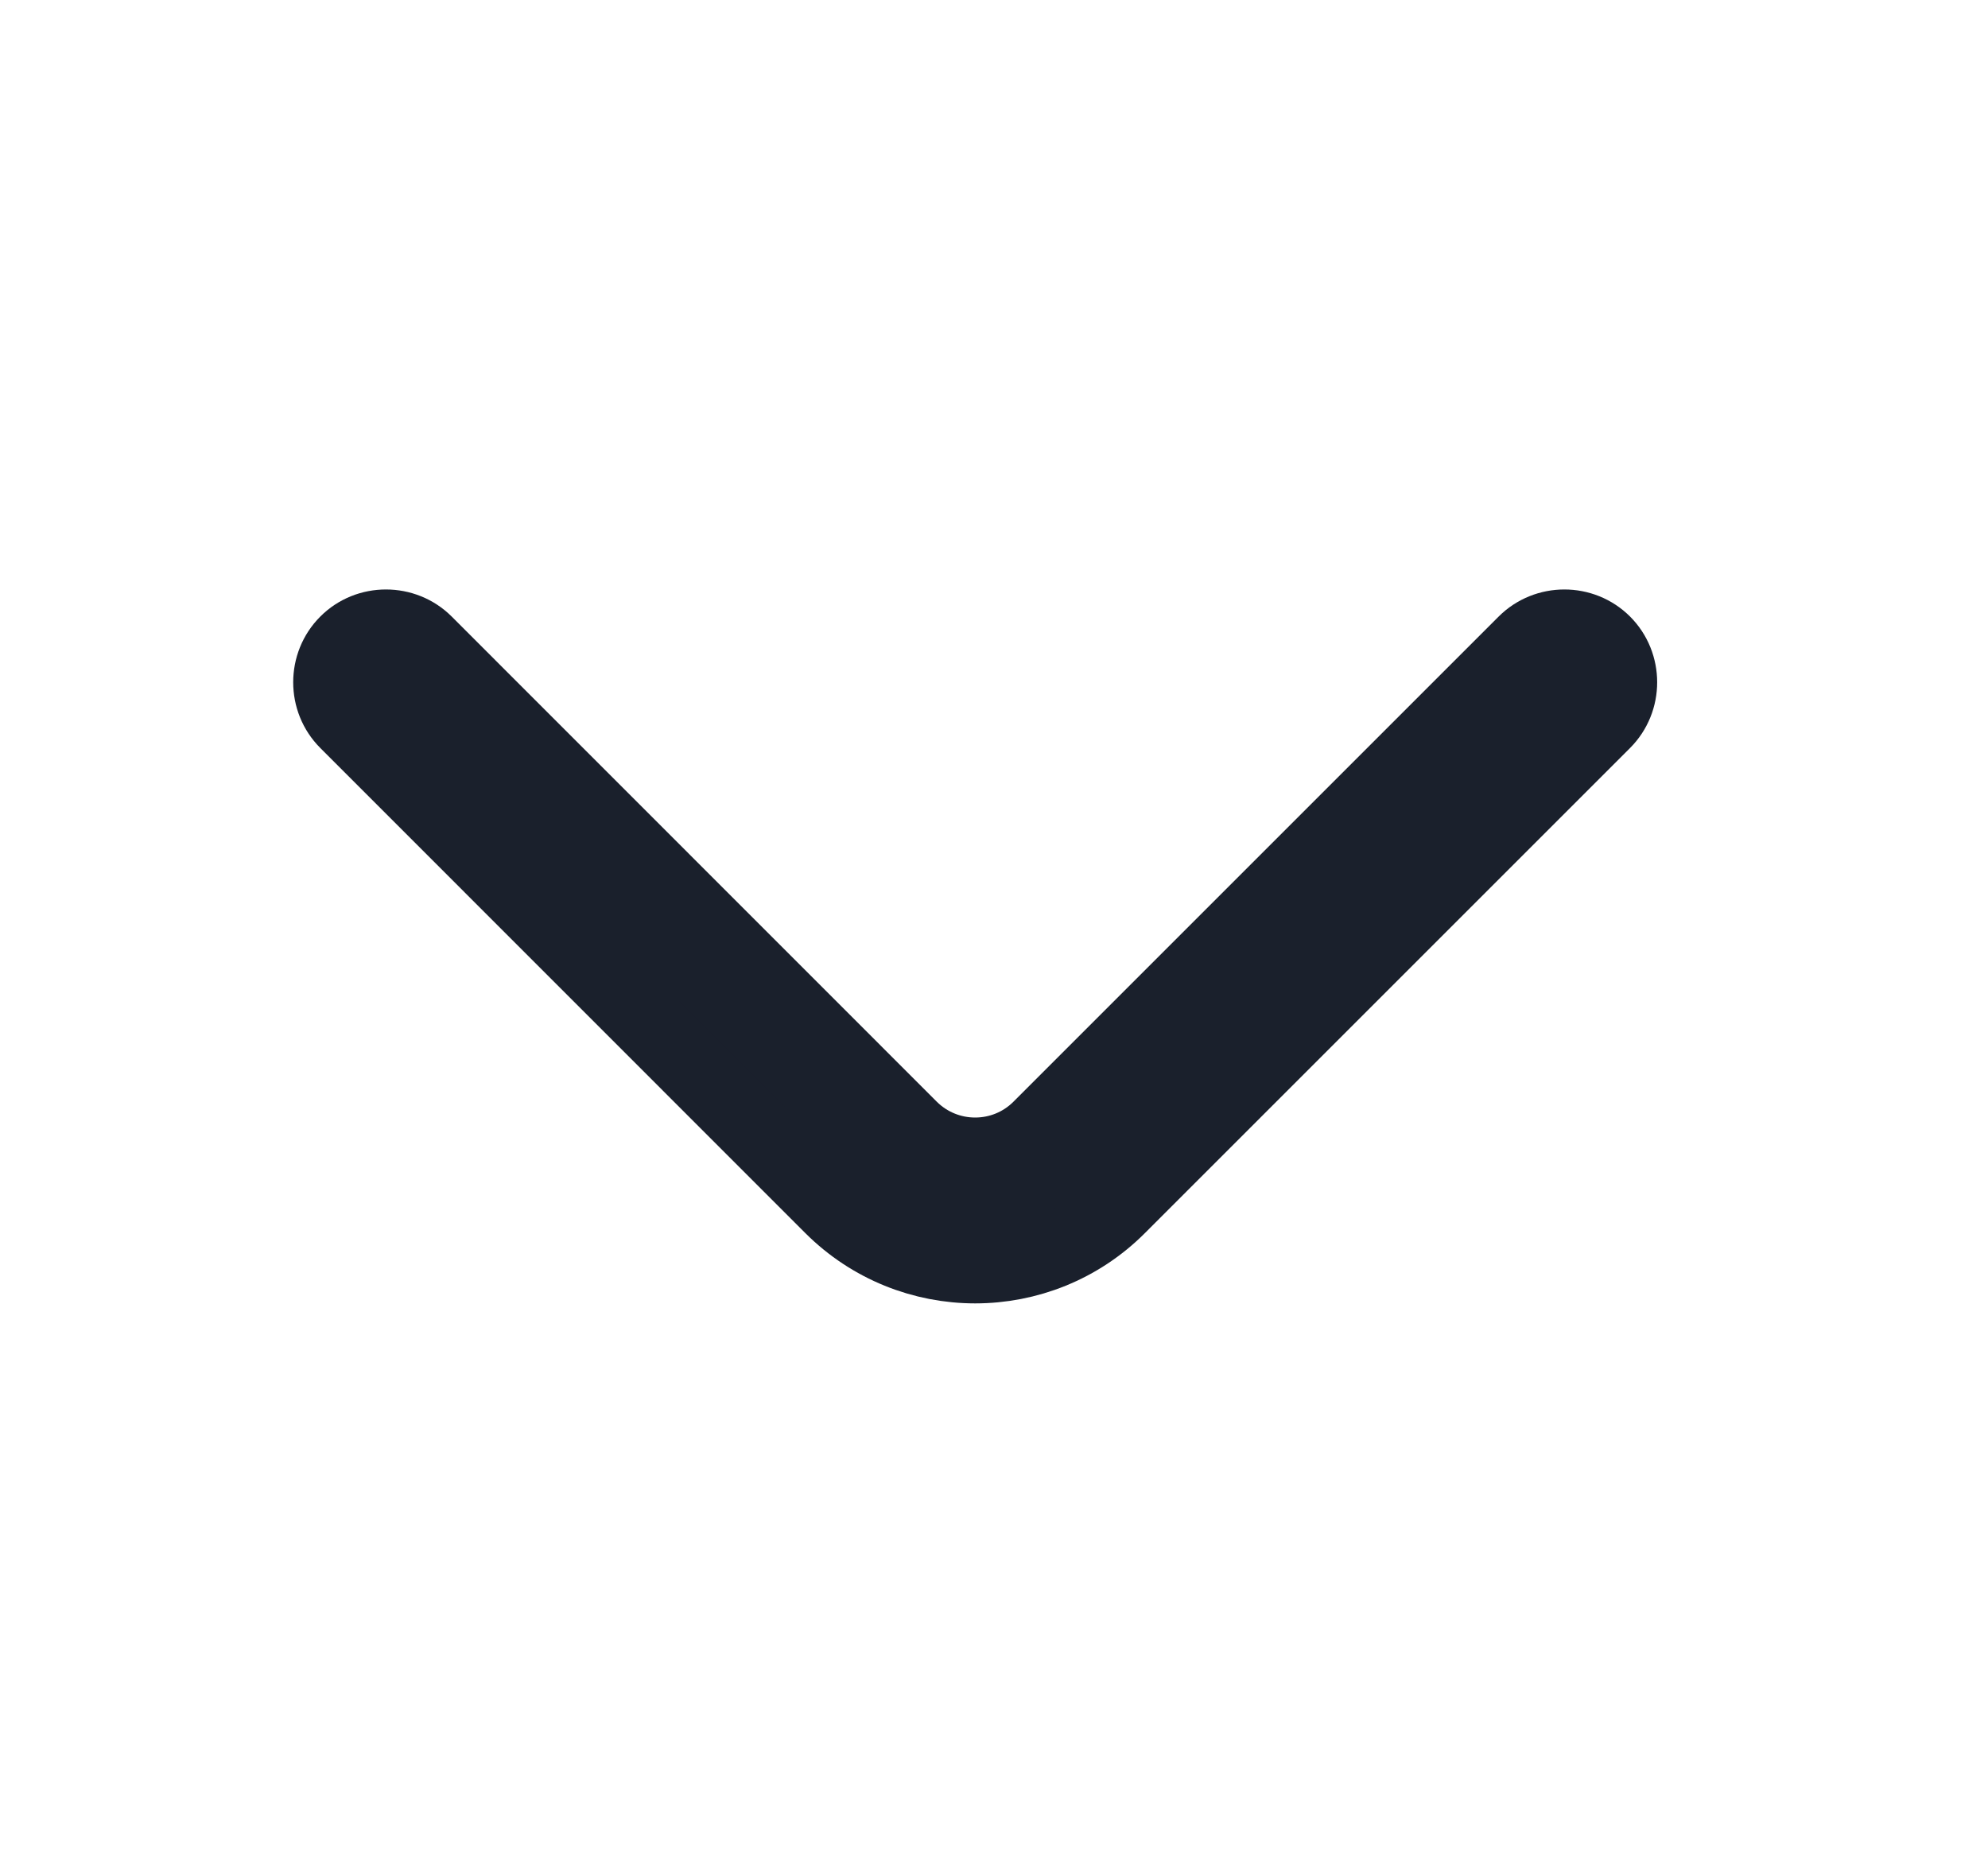 <svg width="15" height="14" viewBox="0 0 15 14" fill="none" xmlns="http://www.w3.org/2000/svg">
<path d="M7.358 9.555C6.965 9.555 6.572 9.404 6.274 9.106L2.615 5.446C2.452 5.283 2.452 5.014 2.615 4.851C2.777 4.688 3.047 4.688 3.21 4.851L6.869 8.511C7.139 8.781 7.577 8.781 7.846 8.511L11.506 4.851C11.669 4.688 11.938 4.688 12.101 4.851C12.264 5.014 12.264 5.283 12.101 5.446L8.441 9.106C8.144 9.404 7.751 9.555 7.358 9.555Z" fill="#1A202C" stroke="#1A202C" stroke-width="0.561"/>
</svg>
